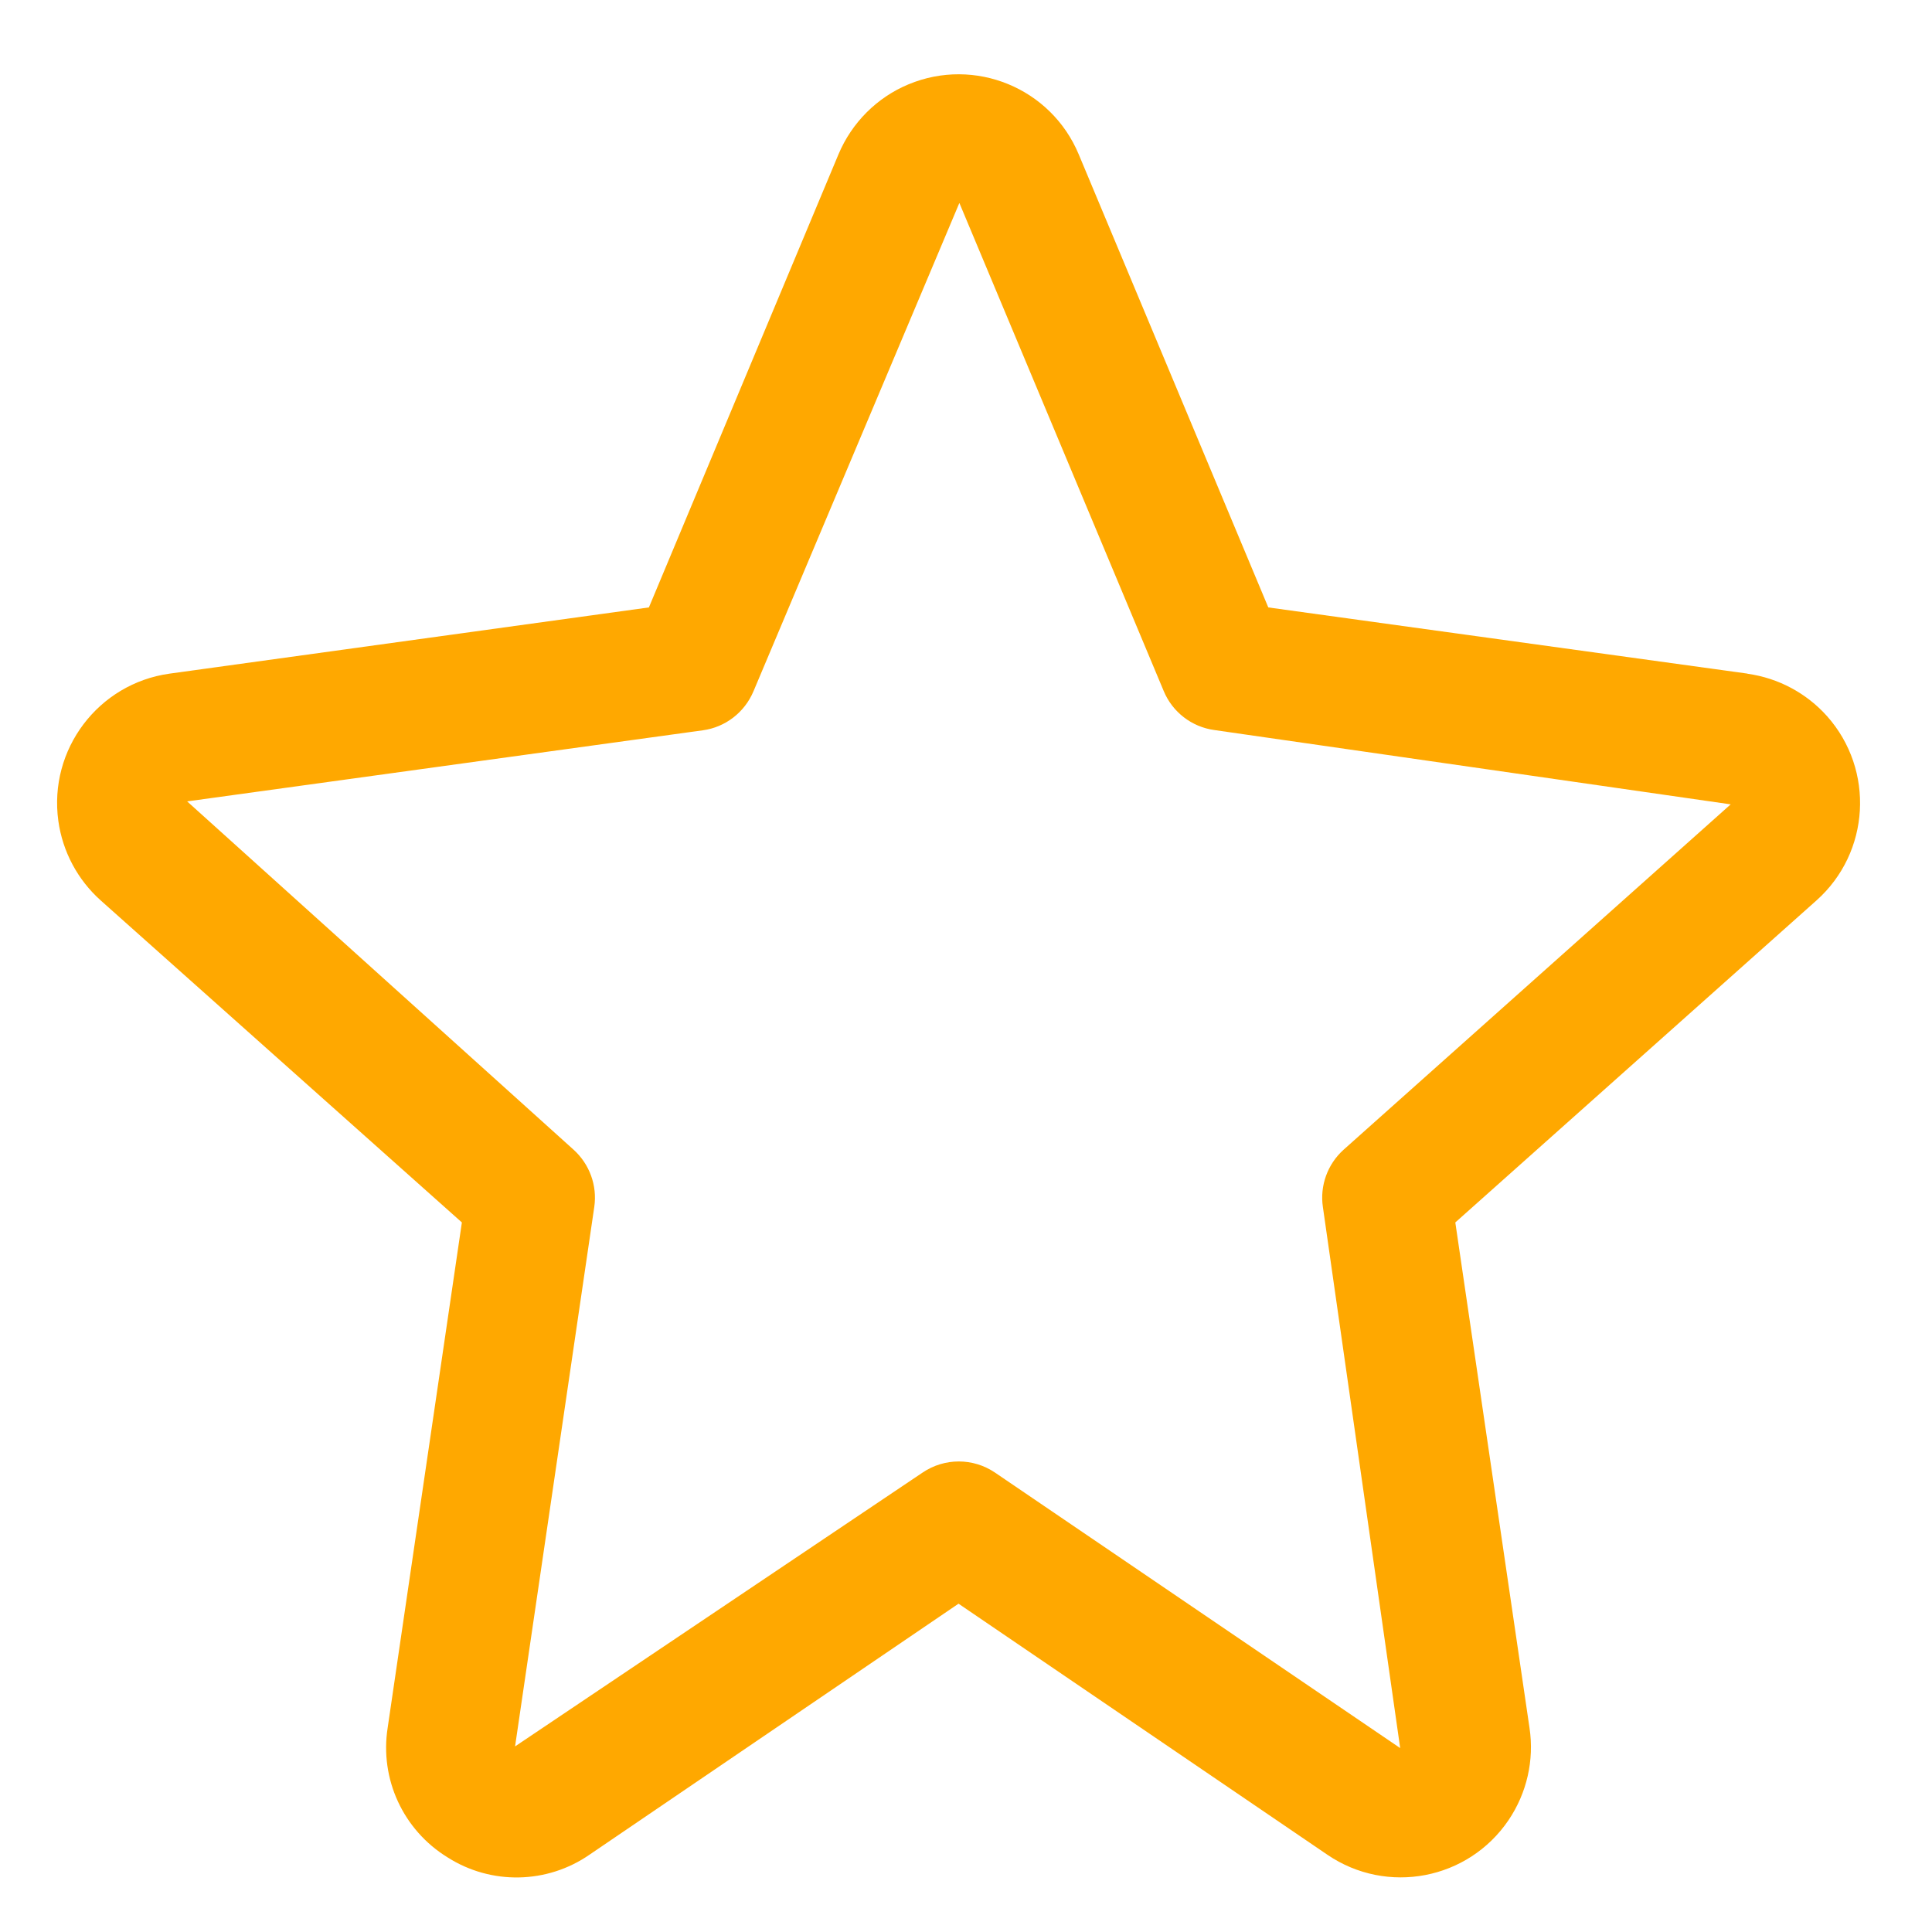 <svg width="15" height="15" viewBox="0 0 15 15" fill="none" xmlns="http://www.w3.org/2000/svg">
<g clip-path="url(#clip0_88_477)">
<path d="M14.185 5.56C14.025 5.381 13.806 5.264 13.568 5.231V5.23L9.847 4.716L8.375 1.198C8.16 0.683 7.568 0.44 7.053 0.655C6.808 0.757 6.613 0.953 6.51 1.198L5.038 4.716L1.317 5.23C0.763 5.307 0.376 5.819 0.453 6.374C0.486 6.612 0.603 6.831 0.782 6.991L3.586 9.491L3.01 13.413C2.947 13.812 3.13 14.208 3.474 14.42C3.812 14.636 4.248 14.628 4.578 14.399L7.442 12.451L10.307 14.401C10.769 14.715 11.398 14.595 11.712 14.132C11.854 13.922 11.913 13.666 11.875 13.415L11.299 9.491L14.103 6.991C14.52 6.619 14.557 5.978 14.185 5.56ZM10.432 8.926C10.307 9.038 10.246 9.206 10.271 9.372L10.871 13.572L7.725 11.433C7.555 11.318 7.333 11.318 7.163 11.433L3.999 13.559L4.614 9.37C4.638 9.204 4.577 9.038 4.453 8.926L1.453 6.222L5.457 5.67C5.632 5.646 5.781 5.531 5.85 5.367L7.448 1.577C7.45 1.579 7.452 1.581 7.452 1.584L9.035 5.365C9.103 5.529 9.253 5.644 9.428 5.668L13.437 6.245L10.432 8.926Z" fill="#FFA800"/>
</g>
<defs>
<clipPath id="clip0_88_477">
<rect width="14" height="14" fill="white" transform="translate(0.442 0.577)"/>
</clipPath>
</defs>
</svg>
